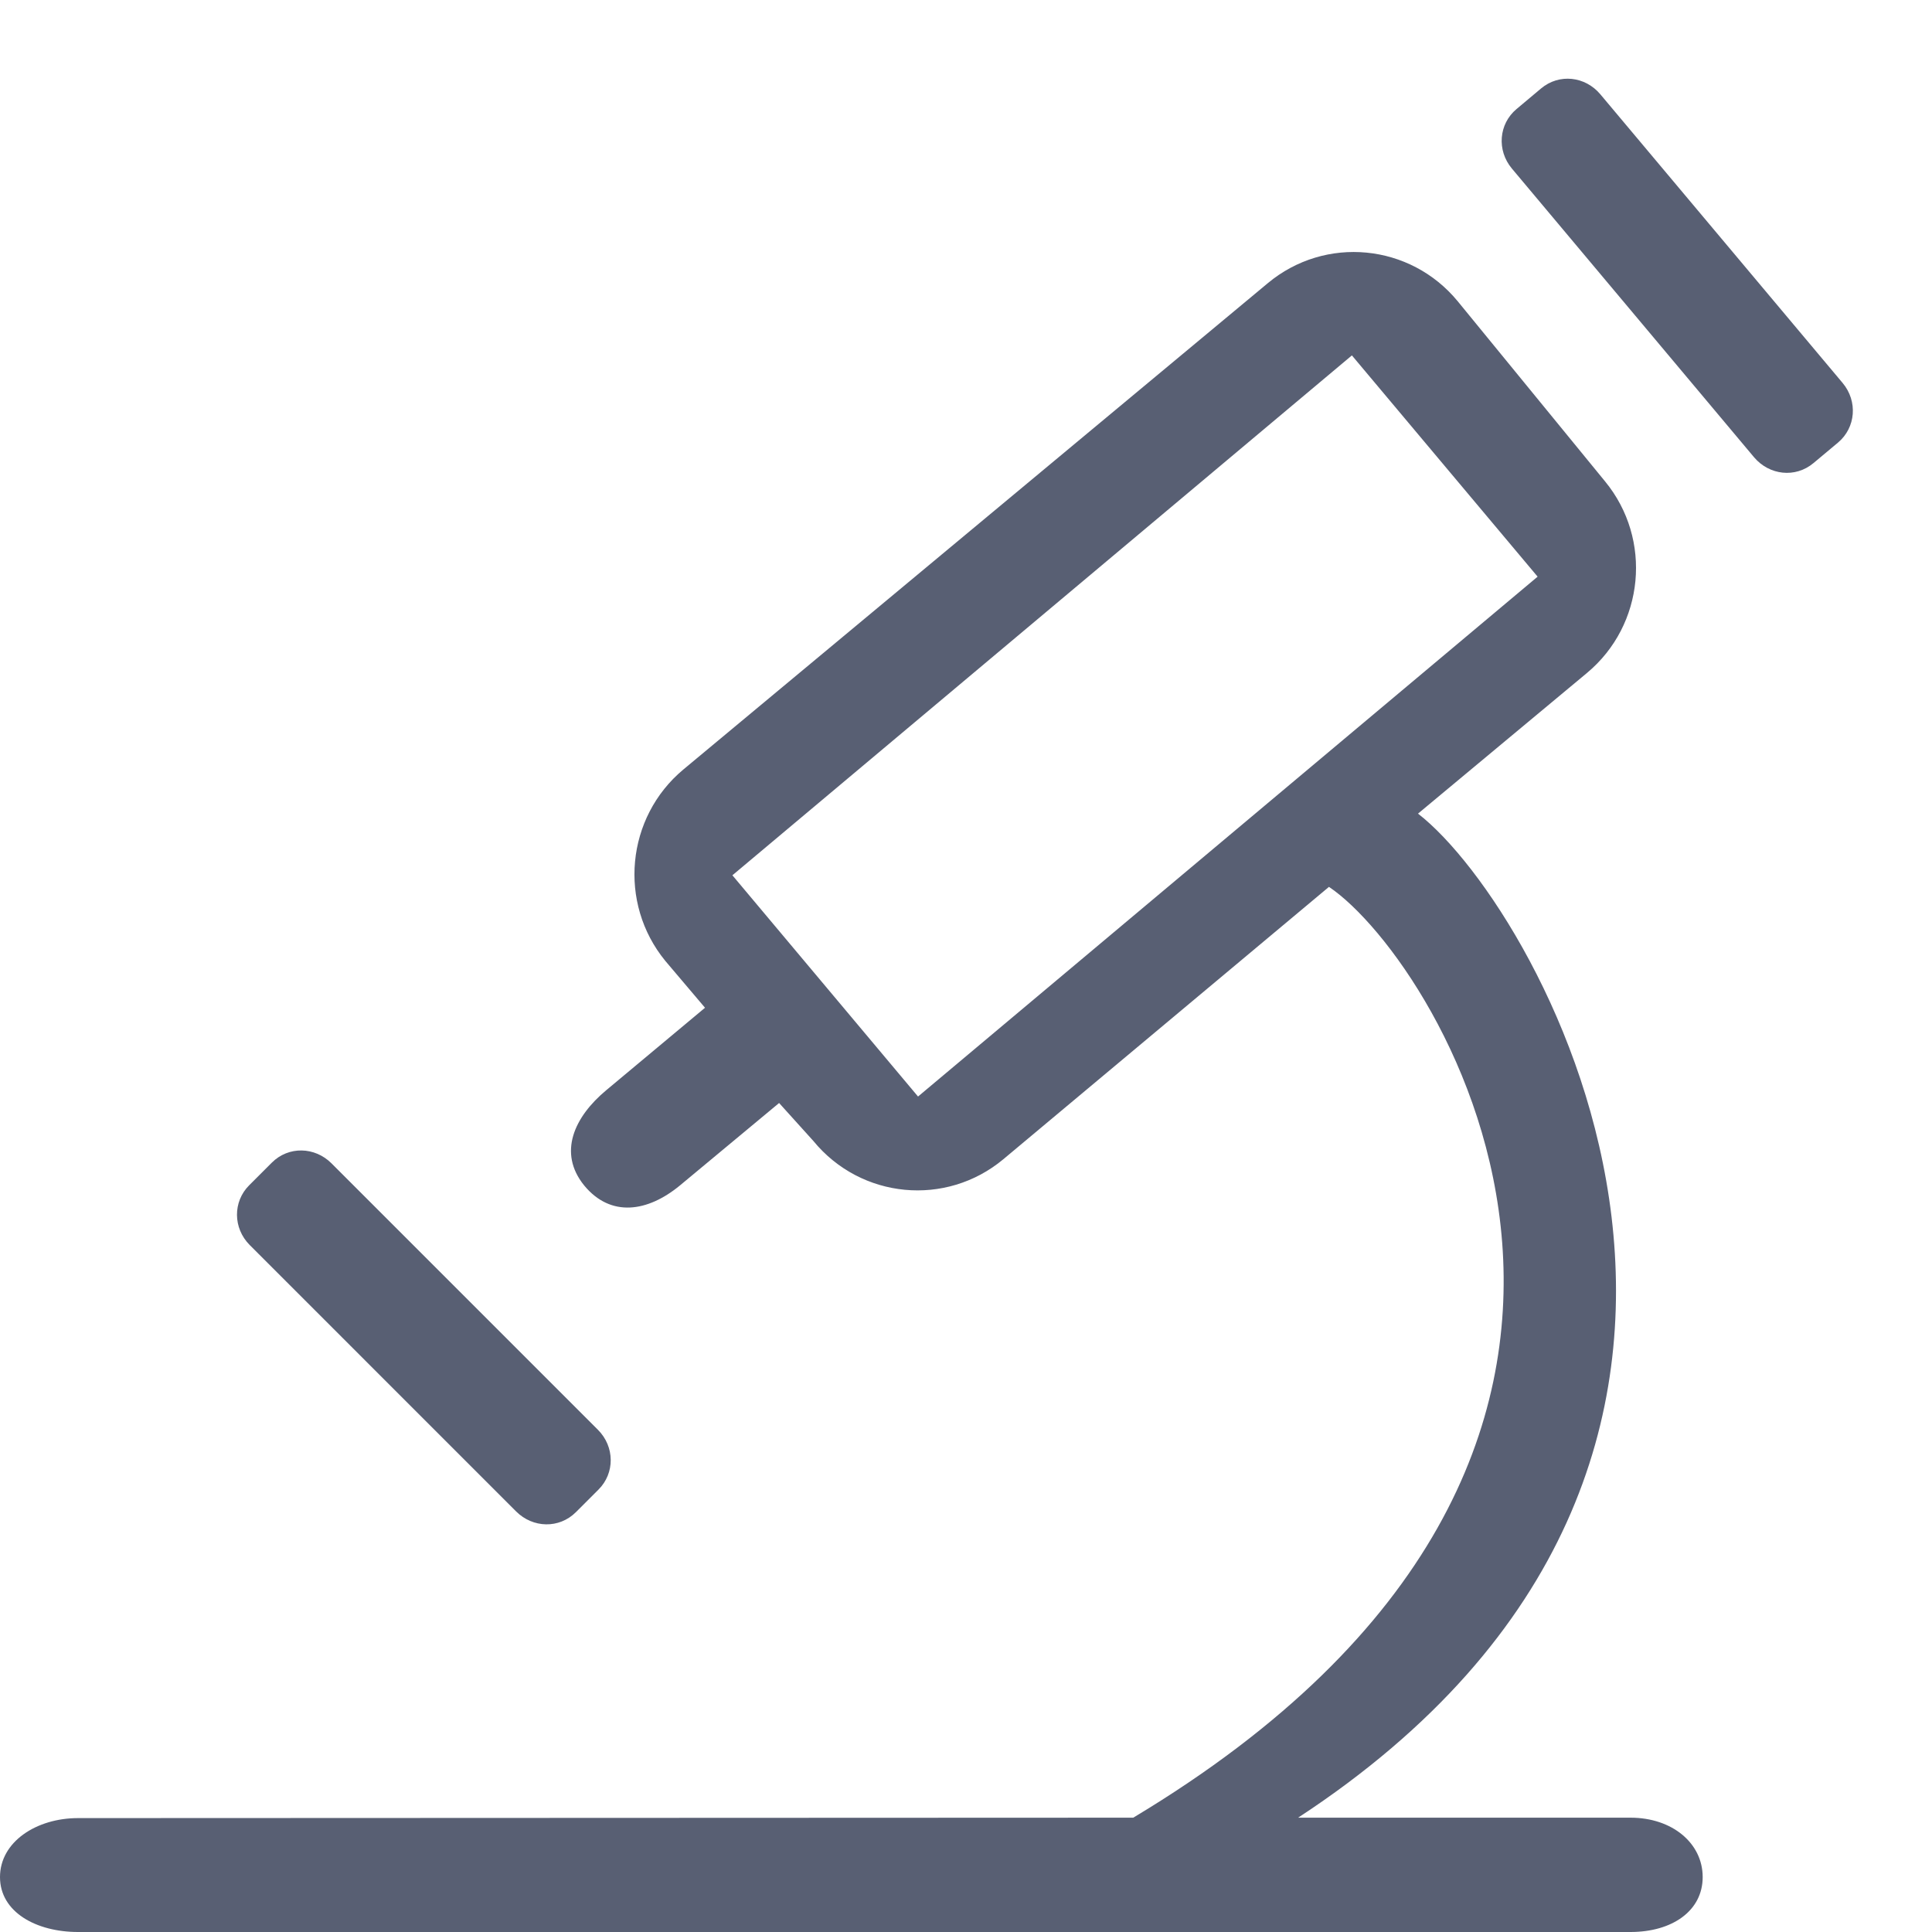 <?xml version="1.0" encoding="UTF-8"?>
<svg width="23px" height="23px" viewBox="0 0 23 23" version="1.1" xmlns="http://www.w3.org/2000/svg" xmlns:xlink="http://www.w3.org/1999/xlink">

    <g id="Page-1" stroke="none" stroke-width="1" fill="none" fill-rule="evenodd">
        <g id="icons" transform="translate(-373, -270)" fill="#585F73">
            <g id="fa-microscope-o" transform="translate(373, 271)">
                <path d="M15.093,2.371 C15.777,1.801 16.789,1.899 17.355,2.588 L17.355,2.588 L19.108,4.731 C19.674,5.42 19.577,6.441 18.893,7.011 L18.893,7.011 L16.881,8.686 C18.376,9.844 22.006,16.345 15.454,20.639 L15.454,20.639 L19.411,20.639 C19.906,20.639 20.27,20.942 20.27,21.346 C20.27,21.749 19.906,22 19.411,22 L19.411,22 L0.929,22 C0.434,22 4.06141814e-17,21.765 0,21.346 C2.60376717e-17,20.926 0.434,20.644 0.929,20.644 L0.929,20.644 L13.491,20.639 C20.769,16.272 17.149,10.45 15.821,9.558 L15.821,9.558 L11.945,12.8 C11.262,13.37 10.249,13.273 9.683,12.583 L9.683,12.583 L9.275,12.131 L8.095,13.112 C7.71,13.43 7.27,13.496 6.954,13.112 C6.639,12.723 6.836,12.296 7.218,11.978 L7.218,11.978 L8.393,10.997 L7.921,10.44 C7.356,9.751 7.452,8.73 8.136,8.16 L8.136,8.16 Z M3.236,12.841 C3.435,12.642 3.748,12.651 3.946,12.849 L3.946,12.849 L7.118,16.021 C7.32,16.223 7.32,16.538 7.126,16.732 L7.126,16.732 L6.856,17.002 C6.656,17.201 6.344,17.192 6.145,16.994 L6.145,16.994 L2.973,13.822 C2.772,13.62 2.772,13.306 2.965,13.112 L2.965,13.112 Z M16.094,3.231 L8.719,9.42 L10.929,12.054 L18.305,5.865 L16.094,3.231 Z M18.346,0.053 C18.562,-0.128 18.872,-0.092 19.052,0.123 L19.052,0.123 L21.936,3.559 C22.119,3.778 22.092,4.091 21.882,4.268 L21.882,4.268 L21.589,4.513 C21.373,4.694 21.063,4.658 20.882,4.444 L20.882,4.444 L17.999,1.007 C17.816,0.789 17.843,0.475 18.053,0.299 L18.053,0.299 Z" id="Combined-Shape"></path>
            </g>
        </g>
    </g>
</svg>
